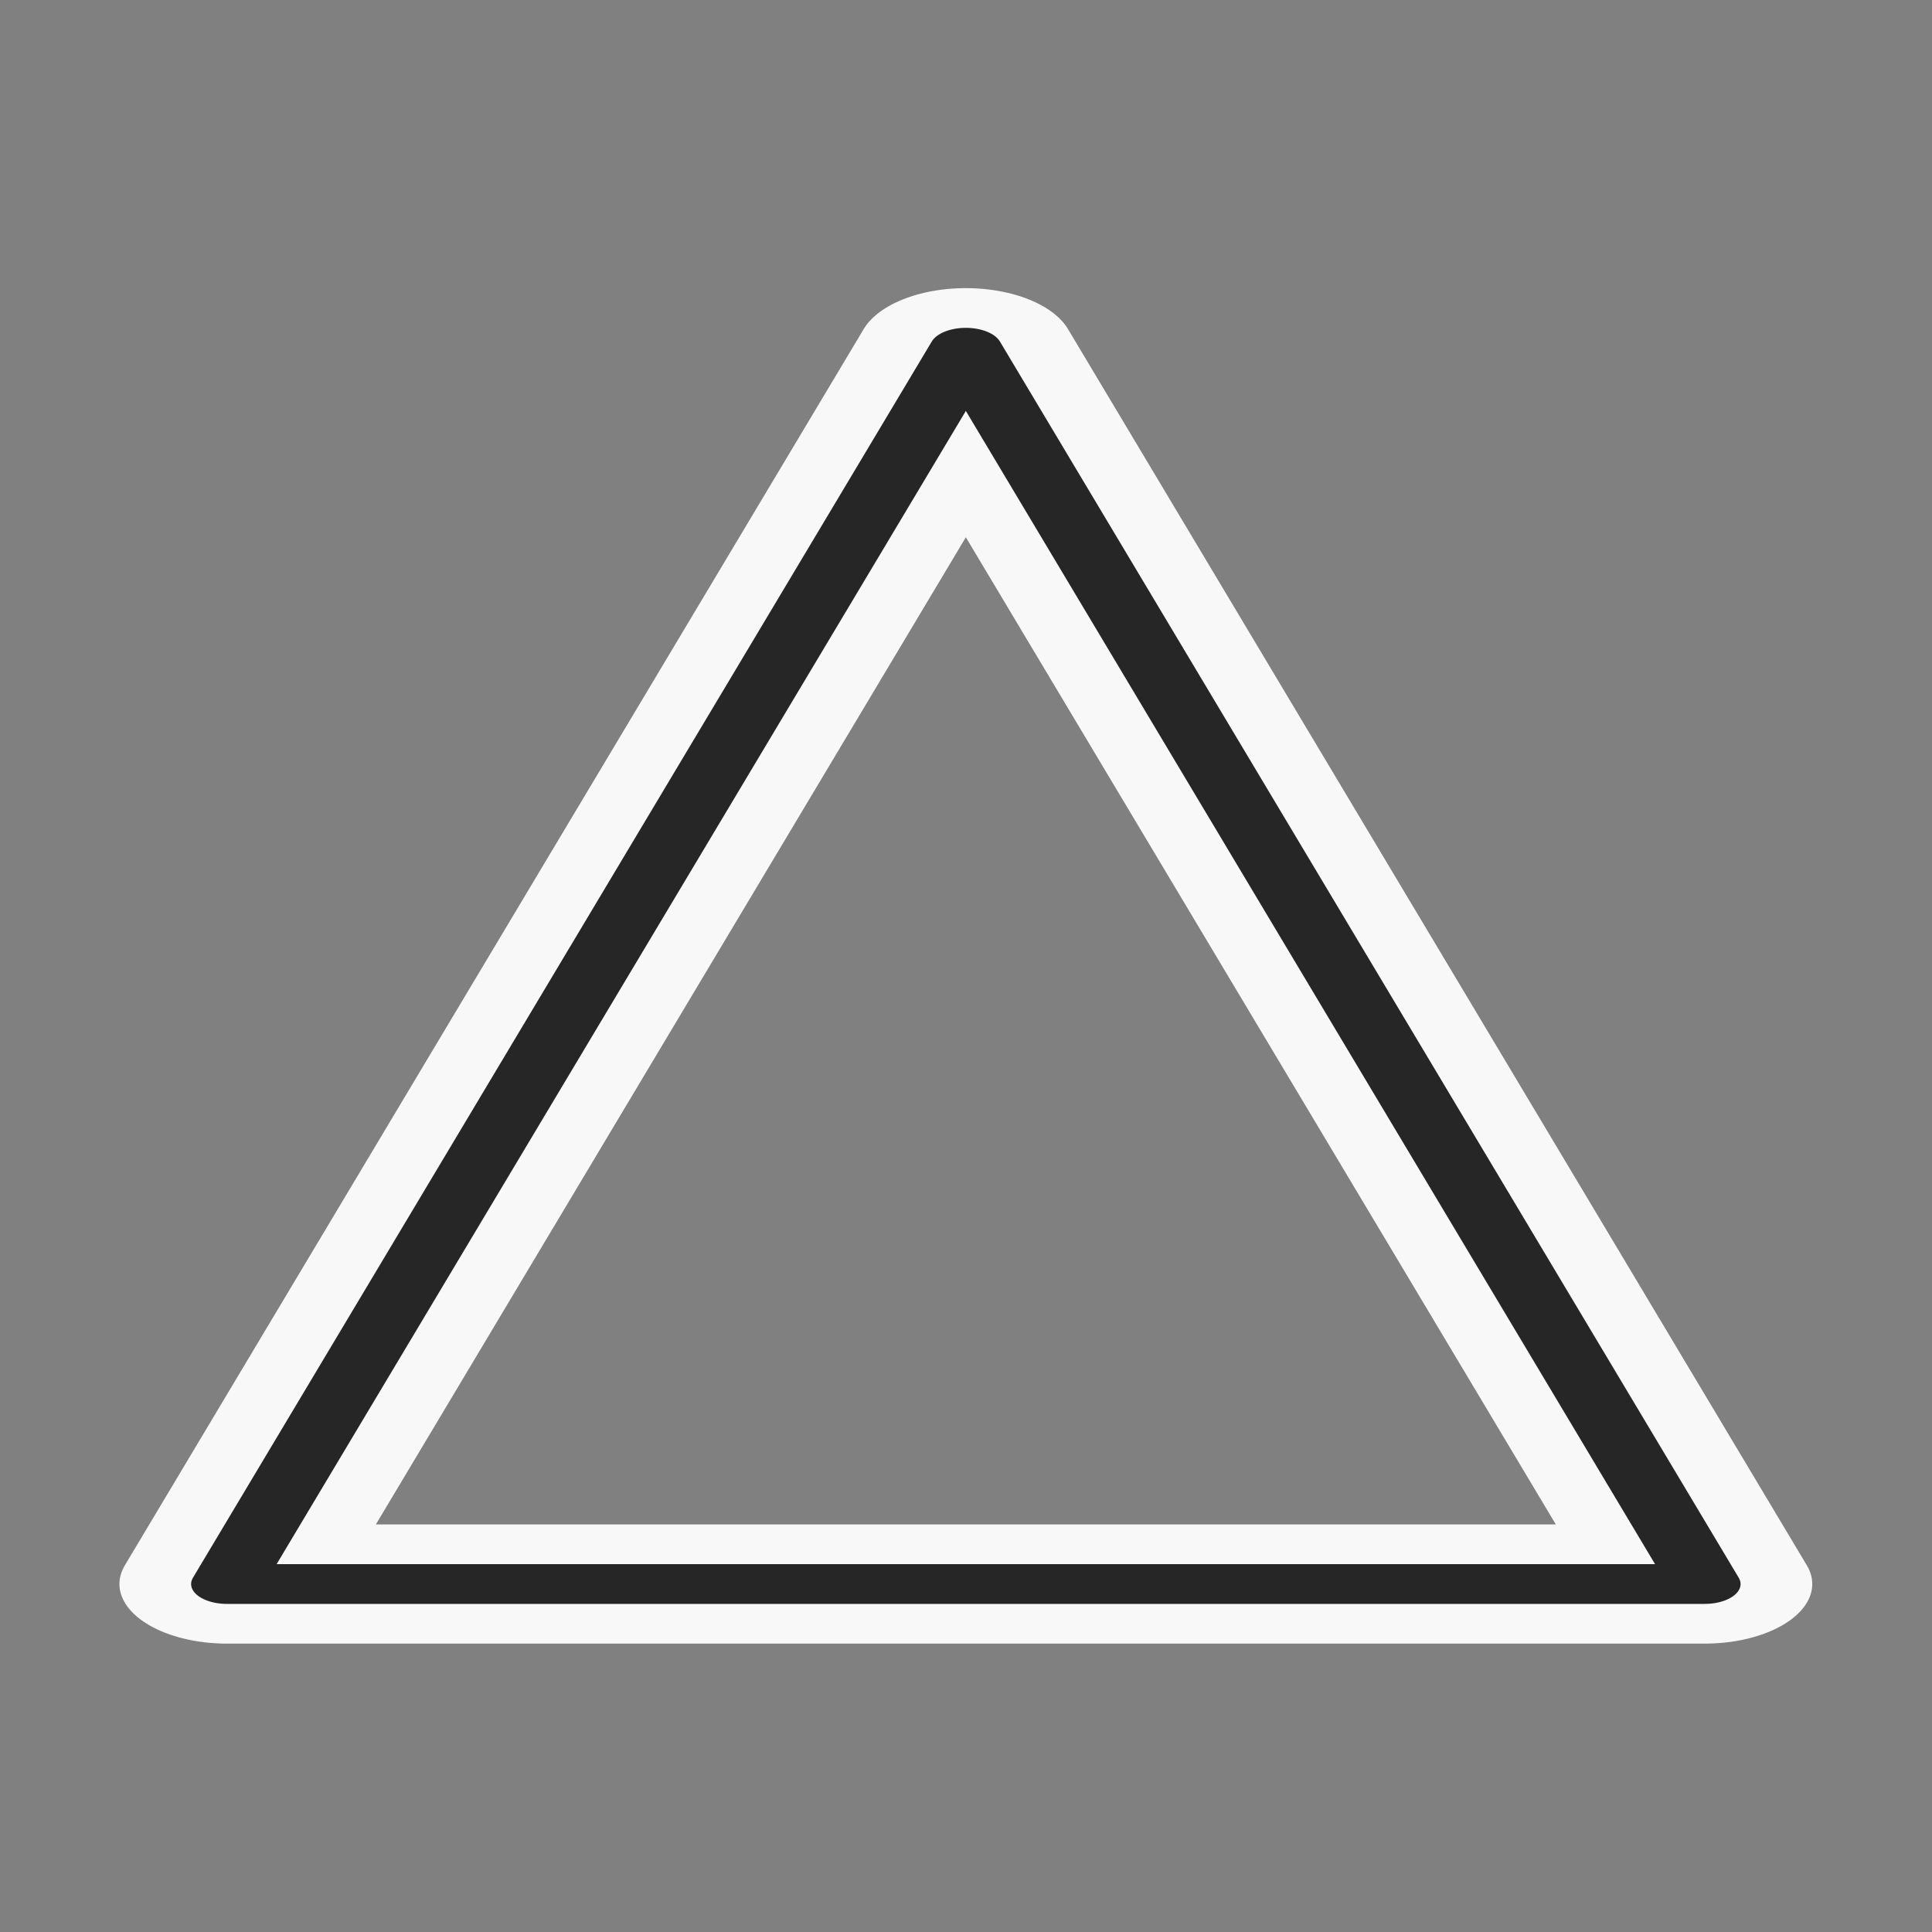 <?xml version="1.0" encoding="UTF-8" standalone="no"?>
<!DOCTYPE svg PUBLIC "-//W3C//DTD SVG 1.1//EN" "http://www.w3.org/Graphics/SVG/1.1/DTD/svg11.dtd">
<svg width="100%" height="100%" viewBox="0 0 400 400" version="1.1" xmlns="http://www.w3.org/2000/svg" xmlns:xlink="http://www.w3.org/1999/xlink" xml:space="preserve" xmlns:serif="http://www.serif.com/" style="fill-rule:evenodd;clip-rule:evenodd;stroke-linecap:round;stroke-linejoin:round;stroke-miterlimit:1.5;">
    <rect x="0" y="0" width="400" height="400" fill="#808080" stroke="none"/>
    <g transform="matrix(1.899,0,0,1.052,-8.344,-3.123)">
        <path d="M109.695,71.4L190.251,314.714L29.139,314.714L109.695,71.4Z" style="fill:none;stroke:rgb(248,248,248);stroke-width:23.45px;"/>
    </g>
    <g transform="matrix(1.899,0,0,1.052,-8.344,-3.123)">
        <path d="M109.695,71.4L190.251,314.714L29.139,314.714L109.695,71.4Z" style="fill:none;stroke:rgb(38,38,38);stroke-width:7.82px;"/>
    </g>
</svg>
